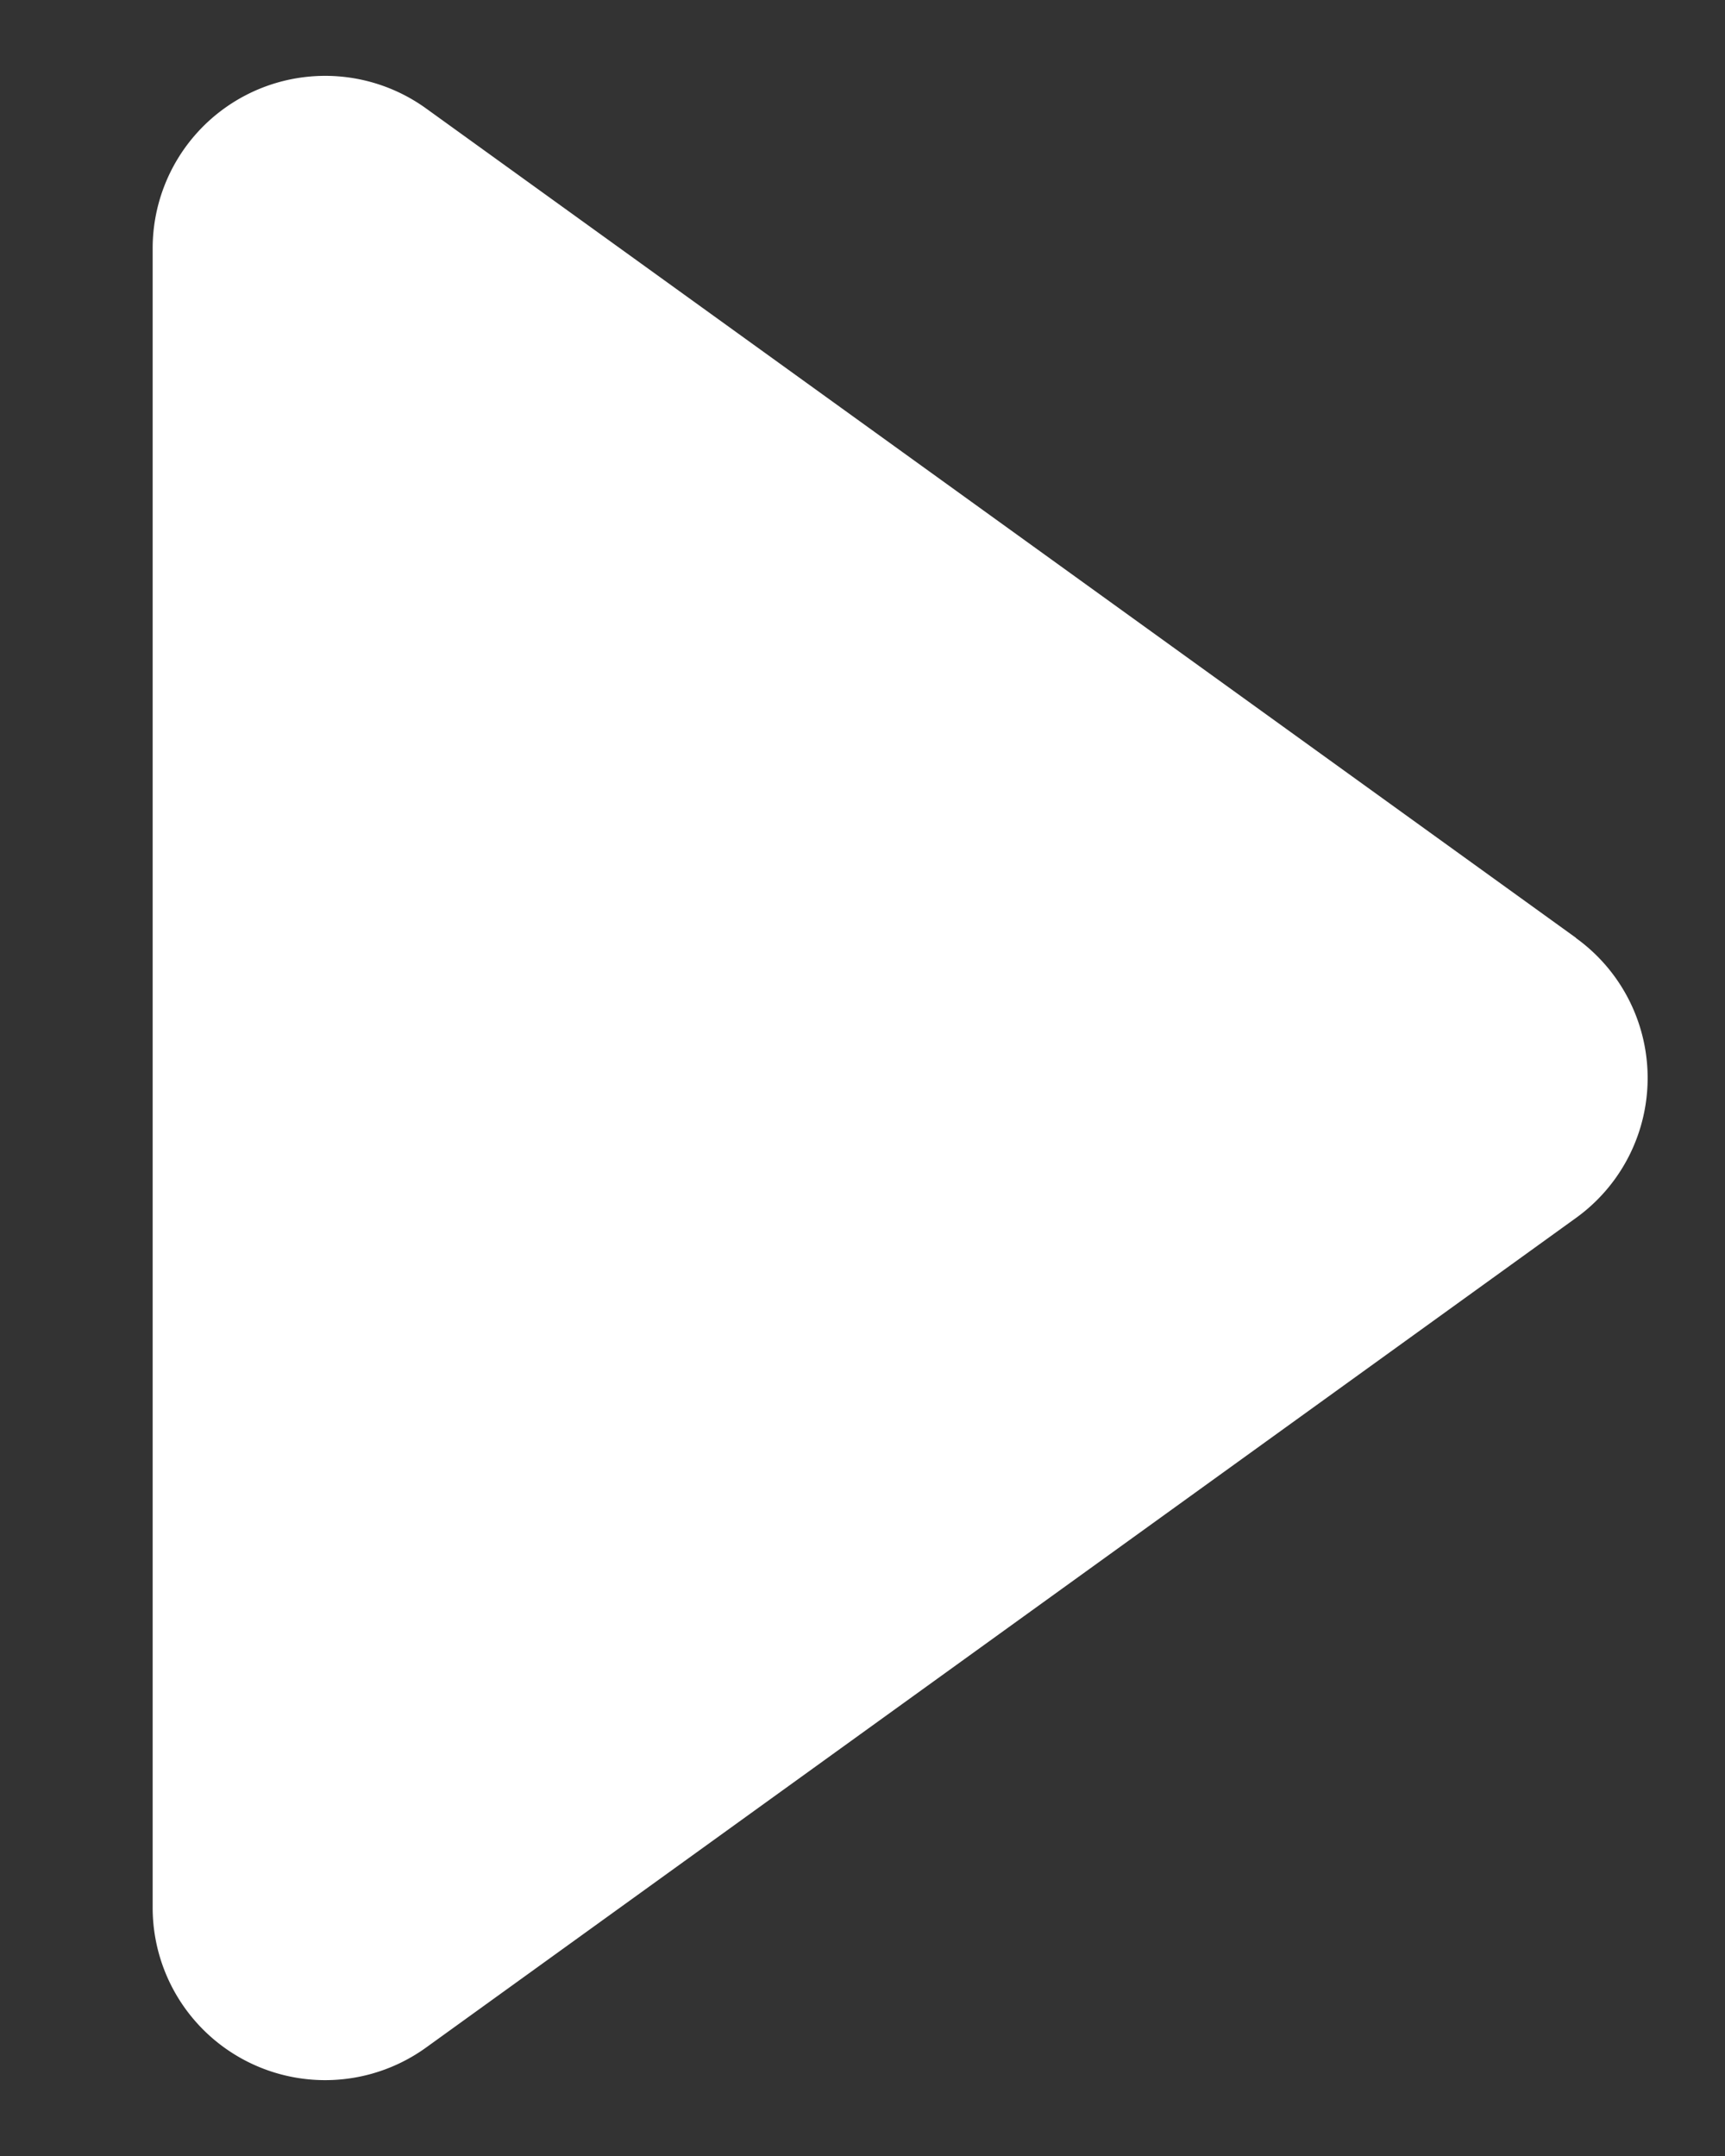 <svg width="8" height="10" fill="none" xmlns="http://www.w3.org/2000/svg"><rect width="100%" height="100%" fill="#333333" stroke="none"/><path d="M7.309 4.351a.8.8 0 010 1.298L1.976 9.497A.8.8 0 01.708 8.85v-7.7A.8.8 0 011.976.503L7.309 4.35z" fill="#fff"/></svg>